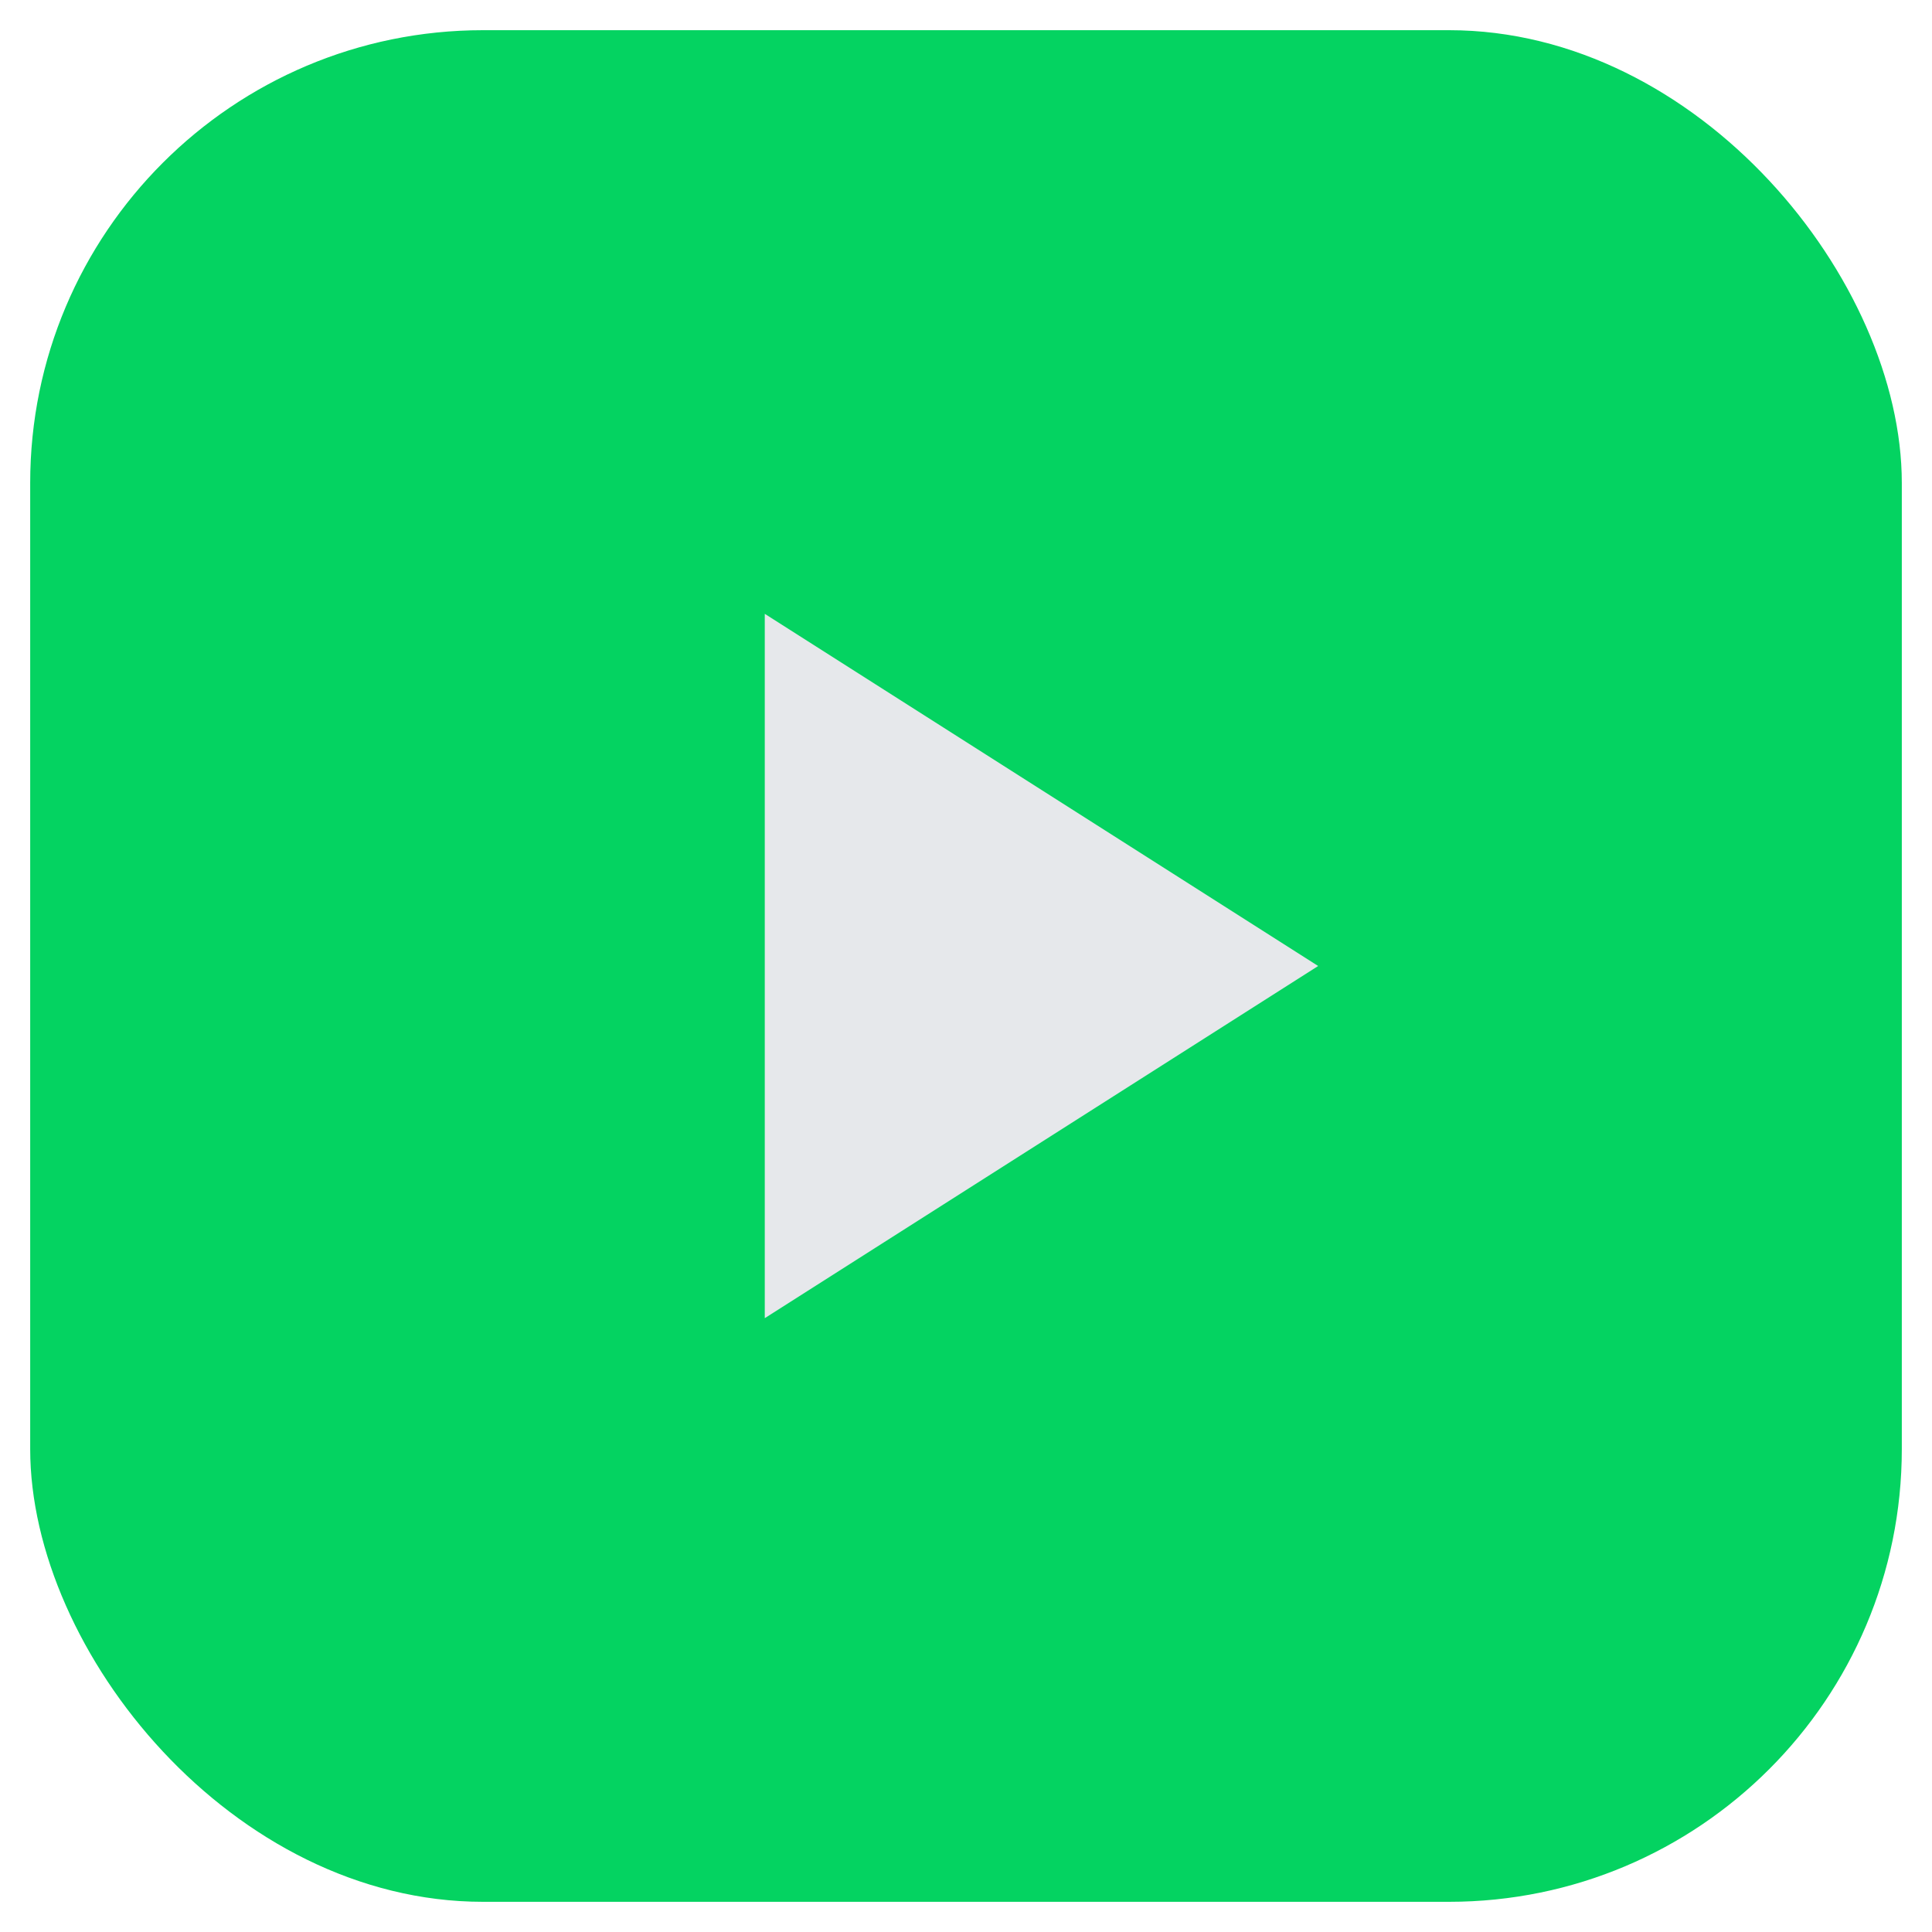 <svg width="32" height="32" viewBox="0 0 32 32" fill="none" xmlns="http://www.w3.org/2000/svg">
<rect x="0.5" y="0.5" width="31" height="31" rx="7.5" fill="#04D361"/>
<g clip-path="url(#clip0_196501_309)">
<path d="M12.667 10.167V21.833L21.833 16L12.667 10.167Z" fill="#E6E8EB"/>
</g>
<defs>
<clipPath id="clip0_196501_309">
<rect width="20" height="20" fill="white" transform="translate(6 6)"/>
</clipPath>
</defs>
</svg>

